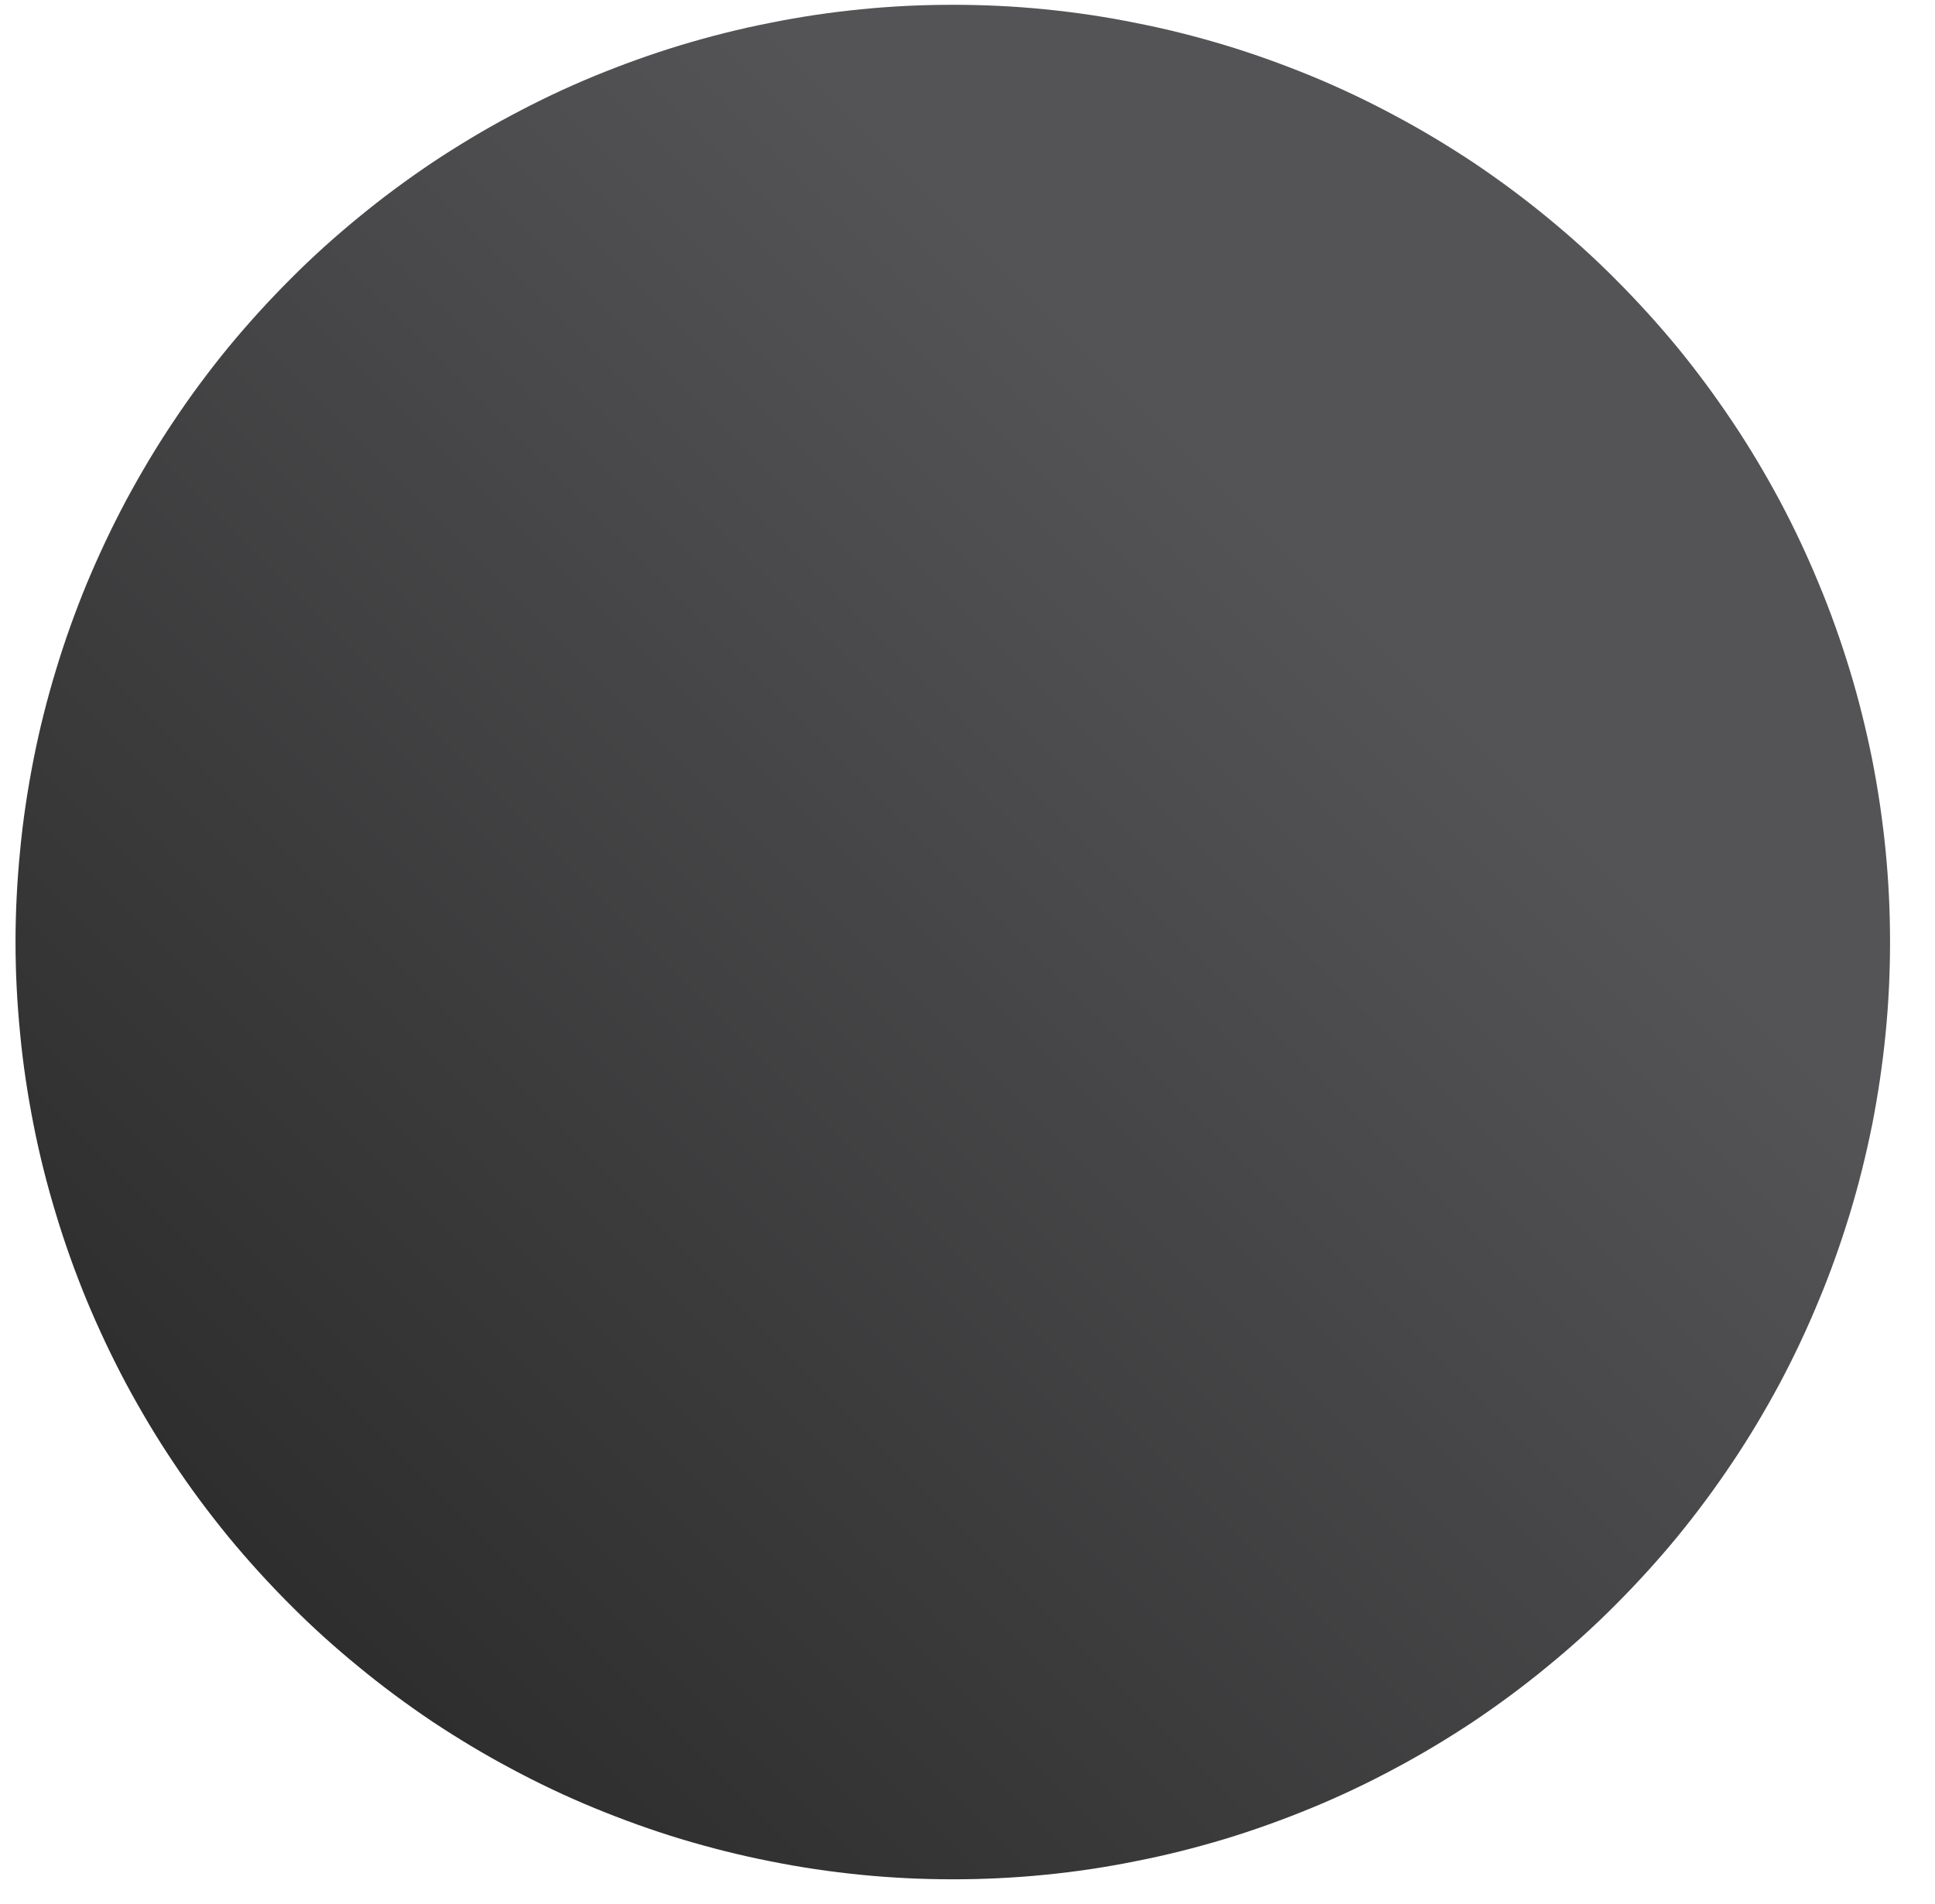 <svg xmlns="http://www.w3.org/2000/svg" xmlns:xlink="http://www.w3.org/1999/xlink" width="63" zoomAndPan="magnify" viewBox="0 0 47.25 46.5" height="62" preserveAspectRatio="xMidYMid meet" version="1.0"><defs><clipPath id="9229e5390b"><path d="M 0 0.117 L 46.512 0.117 L 46.512 45.891 L 0 45.891 Z M 0 0.117 " clip-rule="nonzero"/></clipPath><clipPath id="3bd2d32ecd"><path d="M 46.152 23.004 C 46.152 23.754 46.117 24.5 46.043 25.246 C 45.969 25.992 45.859 26.734 45.715 27.469 C 45.566 28.203 45.387 28.93 45.168 29.648 C 44.949 30.363 44.699 31.07 44.41 31.762 C 44.125 32.453 43.805 33.133 43.453 33.793 C 43.098 34.453 42.715 35.098 42.297 35.719 C 41.879 36.344 41.434 36.945 40.961 37.523 C 40.484 38.102 39.98 38.656 39.449 39.188 C 38.922 39.719 38.367 40.219 37.785 40.695 C 37.207 41.172 36.605 41.617 35.984 42.035 C 35.359 42.449 34.719 42.836 34.055 43.188 C 33.395 43.543 32.719 43.863 32.027 44.148 C 31.332 44.434 30.629 44.688 29.91 44.906 C 29.195 45.121 28.469 45.305 27.73 45.449 C 26.996 45.598 26.258 45.707 25.512 45.781 C 24.766 45.855 24.016 45.891 23.266 45.891 C 22.52 45.891 21.77 45.855 21.023 45.781 C 20.277 45.707 19.539 45.598 18.801 45.449 C 18.066 45.305 17.34 45.121 16.625 44.906 C 15.906 44.688 15.203 44.434 14.508 44.148 C 13.816 43.863 13.141 43.543 12.48 43.188 C 11.816 42.836 11.176 42.449 10.551 42.035 C 9.93 41.617 9.328 41.172 8.75 40.695 C 8.168 40.219 7.613 39.719 7.086 39.188 C 6.555 38.656 6.051 38.102 5.574 37.523 C 5.102 36.945 4.652 36.344 4.238 35.719 C 3.82 35.098 3.438 34.453 3.082 33.793 C 2.73 33.133 2.41 32.453 2.121 31.762 C 1.836 31.07 1.582 30.363 1.367 29.648 C 1.148 28.93 0.965 28.203 0.82 27.469 C 0.676 26.734 0.562 25.992 0.492 25.246 C 0.418 24.5 0.379 23.754 0.379 23.004 C 0.379 22.254 0.418 21.508 0.492 20.762 C 0.562 20.016 0.676 19.273 0.82 18.539 C 0.965 17.805 1.148 17.078 1.367 16.359 C 1.582 15.645 1.836 14.938 2.121 14.246 C 2.41 13.555 2.73 12.875 3.082 12.215 C 3.438 11.555 3.82 10.91 4.238 10.289 C 4.652 9.664 5.102 9.062 5.574 8.484 C 6.051 7.906 6.555 7.352 7.086 6.82 C 7.613 6.289 8.168 5.789 8.75 5.312 C 9.328 4.836 9.93 4.391 10.551 3.973 C 11.176 3.559 11.816 3.172 12.48 2.82 C 13.141 2.465 13.816 2.145 14.508 1.859 C 15.203 1.574 15.906 1.32 16.625 1.102 C 17.34 0.887 18.066 0.703 18.801 0.559 C 19.539 0.41 20.277 0.301 21.023 0.227 C 21.77 0.152 22.52 0.117 23.266 0.117 C 24.016 0.117 24.766 0.152 25.512 0.227 C 26.258 0.301 26.996 0.41 27.73 0.559 C 28.469 0.703 29.195 0.887 29.91 1.102 C 30.629 1.32 31.332 1.574 32.027 1.859 C 32.719 2.145 33.395 2.465 34.055 2.82 C 34.719 3.172 35.359 3.559 35.984 3.973 C 36.605 4.391 37.207 4.836 37.785 5.312 C 38.367 5.789 38.922 6.289 39.449 6.82 C 39.98 7.352 40.484 7.906 40.961 8.484 C 41.434 9.062 41.879 9.664 42.297 10.289 C 42.715 10.91 43.098 11.555 43.453 12.215 C 43.805 12.875 44.125 13.555 44.41 14.246 C 44.699 14.938 44.949 15.645 45.168 16.359 C 45.387 17.078 45.566 17.805 45.715 18.539 C 45.859 19.273 45.969 20.016 46.043 20.762 C 46.117 21.508 46.152 22.254 46.152 23.004 Z M 46.152 23.004 " clip-rule="nonzero"/></clipPath><linearGradient x1="62.992" gradientTransform="matrix(0.738, 0, 0, 0.738, 0.012, 0.117)" y1="0.492" x2="0.992" gradientUnits="userSpaceOnUse" y2="62.491" id="2347a3c785"><stop stop-opacity="1" stop-color="rgb(32.899%, 32.899%, 34.099%)" offset="0"/><stop stop-opacity="1" stop-color="rgb(32.899%, 32.899%, 34.099%)" offset="0.25"/><stop stop-opacity="1" stop-color="rgb(32.899%, 32.899%, 34.099%)" offset="0.281"/><stop stop-opacity="1" stop-color="rgb(32.899%, 32.899%, 34.099%)" offset="0.297"/><stop stop-opacity="1" stop-color="rgb(32.816%, 32.816%, 34.009%)" offset="0.305"/><stop stop-opacity="1" stop-color="rgb(32.625%, 32.625%, 33.803%)" offset="0.312"/><stop stop-opacity="1" stop-color="rgb(32.413%, 32.413%, 33.574%)" offset="0.32"/><stop stop-opacity="1" stop-color="rgb(32.201%, 32.201%, 33.345%)" offset="0.328"/><stop stop-opacity="1" stop-color="rgb(31.989%, 31.989%, 33.115%)" offset="0.336"/><stop stop-opacity="1" stop-color="rgb(31.776%, 31.776%, 32.886%)" offset="0.344"/><stop stop-opacity="1" stop-color="rgb(31.564%, 31.564%, 32.657%)" offset="0.352"/><stop stop-opacity="1" stop-color="rgb(31.351%, 31.351%, 32.426%)" offset="0.359"/><stop stop-opacity="1" stop-color="rgb(31.139%, 31.139%, 32.198%)" offset="0.367"/><stop stop-opacity="1" stop-color="rgb(30.927%, 30.927%, 31.969%)" offset="0.375"/><stop stop-opacity="1" stop-color="rgb(30.714%, 30.714%, 31.74%)" offset="0.383"/><stop stop-opacity="1" stop-color="rgb(30.502%, 30.502%, 31.509%)" offset="0.391"/><stop stop-opacity="1" stop-color="rgb(30.29%, 30.29%, 31.281%)" offset="0.398"/><stop stop-opacity="1" stop-color="rgb(30.078%, 30.078%, 31.052%)" offset="0.406"/><stop stop-opacity="1" stop-color="rgb(29.866%, 29.866%, 30.821%)" offset="0.414"/><stop stop-opacity="1" stop-color="rgb(29.654%, 29.654%, 30.592%)" offset="0.422"/><stop stop-opacity="1" stop-color="rgb(29.44%, 29.44%, 30.363%)" offset="0.43"/><stop stop-opacity="1" stop-color="rgb(29.228%, 29.228%, 30.133%)" offset="0.438"/><stop stop-opacity="1" stop-color="rgb(29.016%, 29.016%, 29.904%)" offset="0.445"/><stop stop-opacity="1" stop-color="rgb(28.804%, 28.804%, 29.675%)" offset="0.453"/><stop stop-opacity="1" stop-color="rgb(28.592%, 28.592%, 29.445%)" offset="0.461"/><stop stop-opacity="1" stop-color="rgb(28.38%, 28.38%, 29.216%)" offset="0.469"/><stop stop-opacity="1" stop-color="rgb(28.168%, 28.168%, 28.987%)" offset="0.477"/><stop stop-opacity="1" stop-color="rgb(27.956%, 27.956%, 28.757%)" offset="0.484"/><stop stop-opacity="1" stop-color="rgb(27.742%, 27.742%, 28.528%)" offset="0.492"/><stop stop-opacity="1" stop-color="rgb(27.53%, 27.53%, 28.299%)" offset="0.5"/><stop stop-opacity="1" stop-color="rgb(27.425%, 27.425%, 28.185%)" offset="0.5"/><stop stop-opacity="1" stop-color="rgb(27.318%, 27.318%, 28.069%)" offset="0.5"/><stop stop-opacity="1" stop-color="rgb(27.213%, 27.213%, 27.954%)" offset="0.508"/><stop stop-opacity="1" stop-color="rgb(27.106%, 27.106%, 27.84%)" offset="0.516"/><stop stop-opacity="1" stop-color="rgb(26.894%, 26.894%, 27.611%)" offset="0.523"/><stop stop-opacity="1" stop-color="rgb(26.682%, 26.682%, 27.38%)" offset="0.531"/><stop stop-opacity="1" stop-color="rgb(26.469%, 26.469%, 27.151%)" offset="0.539"/><stop stop-opacity="1" stop-color="rgb(26.257%, 26.257%, 26.923%)" offset="0.547"/><stop stop-opacity="1" stop-color="rgb(26.045%, 26.045%, 26.694%)" offset="0.555"/><stop stop-opacity="1" stop-color="rgb(25.832%, 25.832%, 26.463%)" offset="0.562"/><stop stop-opacity="1" stop-color="rgb(25.62%, 25.62%, 26.234%)" offset="0.57"/><stop stop-opacity="1" stop-color="rgb(25.407%, 25.407%, 26.006%)" offset="0.578"/><stop stop-opacity="1" stop-color="rgb(25.195%, 25.195%, 25.775%)" offset="0.586"/><stop stop-opacity="1" stop-color="rgb(24.983%, 24.983%, 25.546%)" offset="0.594"/><stop stop-opacity="1" stop-color="rgb(24.771%, 24.771%, 25.317%)" offset="0.602"/><stop stop-opacity="1" stop-color="rgb(24.559%, 24.559%, 25.087%)" offset="0.609"/><stop stop-opacity="1" stop-color="rgb(24.347%, 24.347%, 24.858%)" offset="0.617"/><stop stop-opacity="1" stop-color="rgb(24.135%, 24.135%, 24.629%)" offset="0.625"/><stop stop-opacity="1" stop-color="rgb(23.921%, 23.921%, 24.399%)" offset="0.633"/><stop stop-opacity="1" stop-color="rgb(23.709%, 23.709%, 24.17%)" offset="0.641"/><stop stop-opacity="1" stop-color="rgb(23.497%, 23.497%, 23.941%)" offset="0.648"/><stop stop-opacity="1" stop-color="rgb(23.285%, 23.285%, 23.711%)" offset="0.656"/><stop stop-opacity="1" stop-color="rgb(23.073%, 23.073%, 23.482%)" offset="0.664"/><stop stop-opacity="1" stop-color="rgb(22.861%, 22.861%, 23.253%)" offset="0.672"/><stop stop-opacity="1" stop-color="rgb(22.649%, 22.649%, 23.022%)" offset="0.68"/><stop stop-opacity="1" stop-color="rgb(22.437%, 22.437%, 22.794%)" offset="0.688"/><stop stop-opacity="1" stop-color="rgb(22.224%, 22.224%, 22.565%)" offset="0.695"/><stop stop-opacity="1" stop-color="rgb(22.011%, 22.011%, 22.336%)" offset="0.703"/><stop stop-opacity="1" stop-color="rgb(21.799%, 21.799%, 22.105%)" offset="0.711"/><stop stop-opacity="1" stop-color="rgb(21.587%, 21.587%, 21.877%)" offset="0.719"/><stop stop-opacity="1" stop-color="rgb(21.375%, 21.375%, 21.648%)" offset="0.727"/><stop stop-opacity="1" stop-color="rgb(21.162%, 21.162%, 21.417%)" offset="0.734"/><stop stop-opacity="1" stop-color="rgb(20.95%, 20.95%, 21.188%)" offset="0.742"/><stop stop-opacity="1" stop-color="rgb(20.738%, 20.738%, 20.959%)" offset="0.75"/><stop stop-opacity="1" stop-color="rgb(20.526%, 20.526%, 20.729%)" offset="0.758"/><stop stop-opacity="1" stop-color="rgb(20.314%, 20.314%, 20.5%)" offset="0.766"/><stop stop-opacity="1" stop-color="rgb(20.1%, 20.1%, 20.271%)" offset="0.773"/><stop stop-opacity="1" stop-color="rgb(19.888%, 19.888%, 20.041%)" offset="0.781"/><stop stop-opacity="1" stop-color="rgb(19.676%, 19.676%, 19.812%)" offset="0.789"/><stop stop-opacity="1" stop-color="rgb(19.464%, 19.464%, 19.583%)" offset="0.797"/><stop stop-opacity="1" stop-color="rgb(19.252%, 19.252%, 19.353%)" offset="0.805"/><stop stop-opacity="1" stop-color="rgb(19.04%, 19.04%, 19.124%)" offset="0.812"/><stop stop-opacity="1" stop-color="rgb(18.828%, 18.828%, 18.895%)" offset="0.82"/><stop stop-opacity="1" stop-color="rgb(18.616%, 18.616%, 18.665%)" offset="0.828"/><stop stop-opacity="1" stop-color="rgb(18.402%, 18.402%, 18.436%)" offset="0.836"/><stop stop-opacity="1" stop-color="rgb(18.19%, 18.19%, 18.207%)" offset="0.844"/><stop stop-opacity="1" stop-color="rgb(18.042%, 18.042%, 18.045%)" offset="0.875"/><stop stop-opacity="1" stop-color="rgb(17.999%, 17.999%, 17.999%)" offset="1"/></linearGradient></defs><g clip-path="url(#9229e5390b)"><g clip-path="url(#3bd2d32ecd)"><path fill="url(#2347a3c785)" d="M 0.379 0.117 L 0.379 45.891 L 46.152 45.891 L 46.152 0.117 Z M 0.379 0.117 " fill-rule="nonzero"/></g></g></svg>